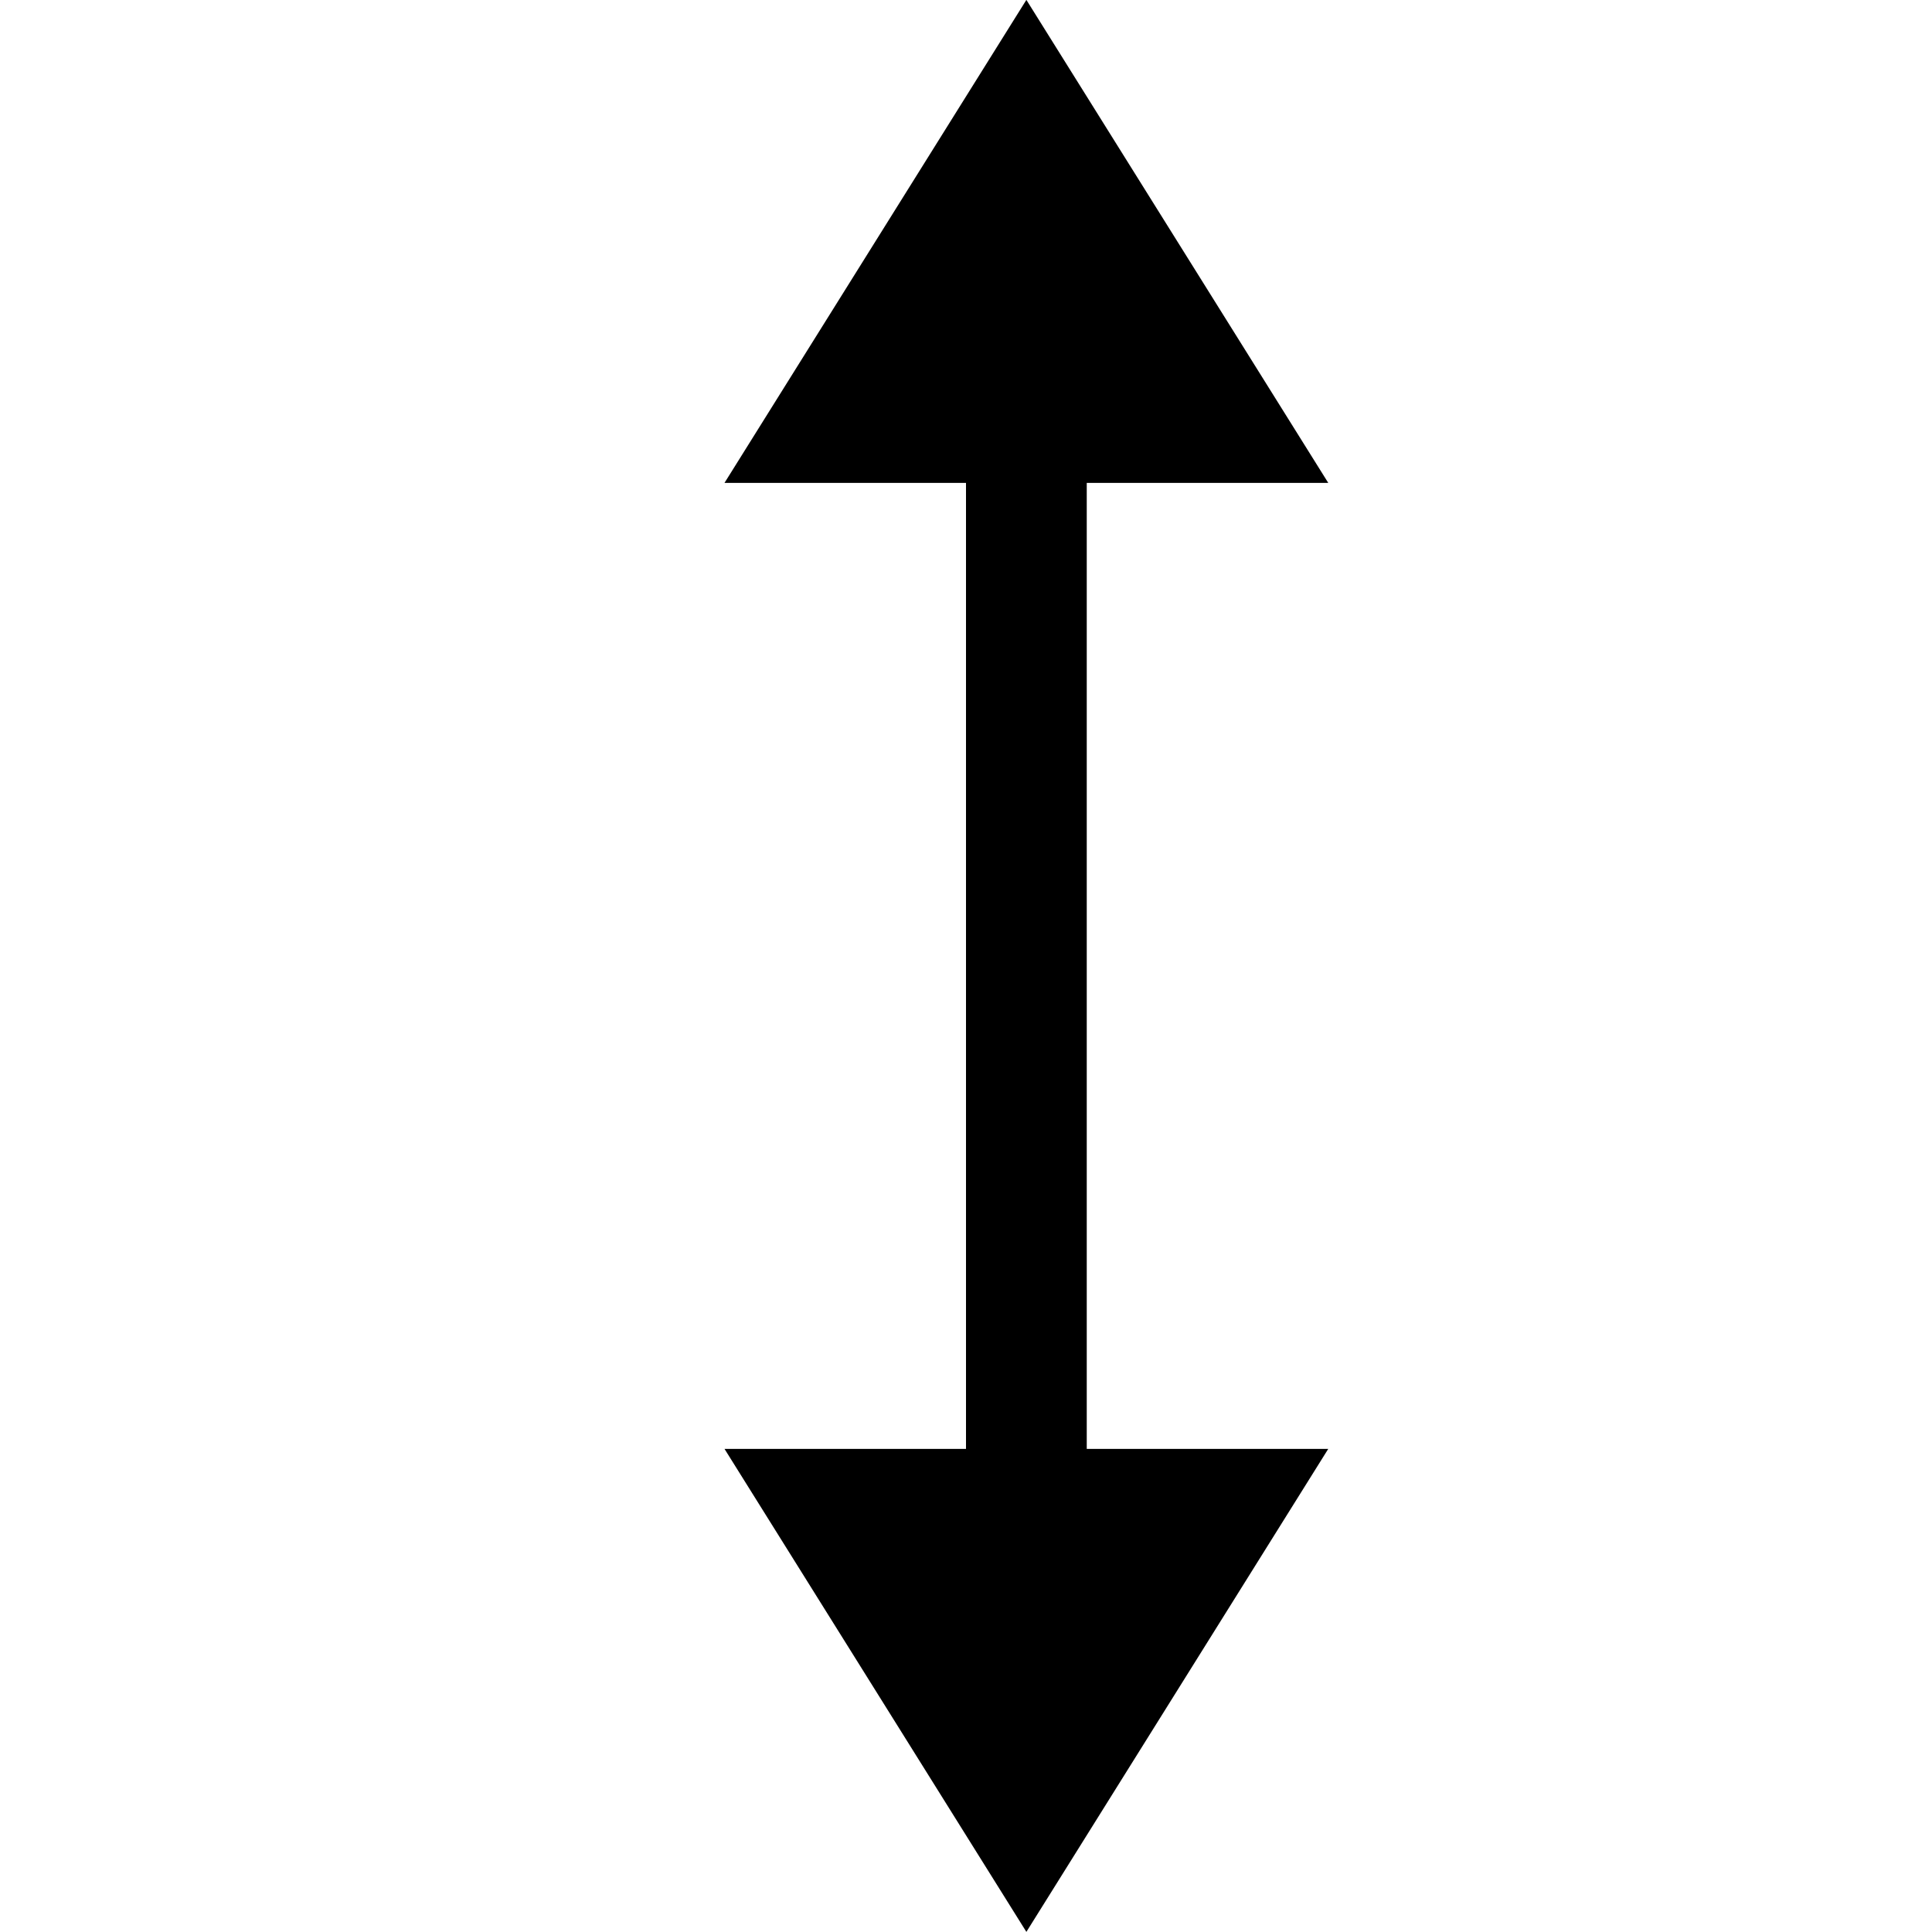 <?xml version="1.0" encoding="iso-8859-1"?>
<!-- Generator: Adobe Illustrator 16.0.0, SVG Export Plug-In . SVG Version: 6.00 Build 0)  -->
<!DOCTYPE svg PUBLIC "-//W3C//DTD SVG 1.1//EN" "http://www.w3.org/Graphics/SVG/1.1/DTD/svg11.dtd">
<svg version="1.1" xmlns="http://www.w3.org/2000/svg" xmlns:xlink="http://www.w3.org/1999/xlink" x="0px" y="0px" width="16px"
	 height="16px" viewBox="0 0 16 16" style="enable-background:new 0 0 16 16;" xml:space="preserve">
<g id="_x39_6-interface_-_arrow_vertical" style="enable-background:new    ;">
	<polygon points="9,3.999 11,3.999 8.5,-0.001 6,3.999 8,3.999 8,11.999 6,11.999 8.5,15.999 11,11.999 9,11.999 	"/>
</g>
<g id="Layer_1">
</g>
</svg>
